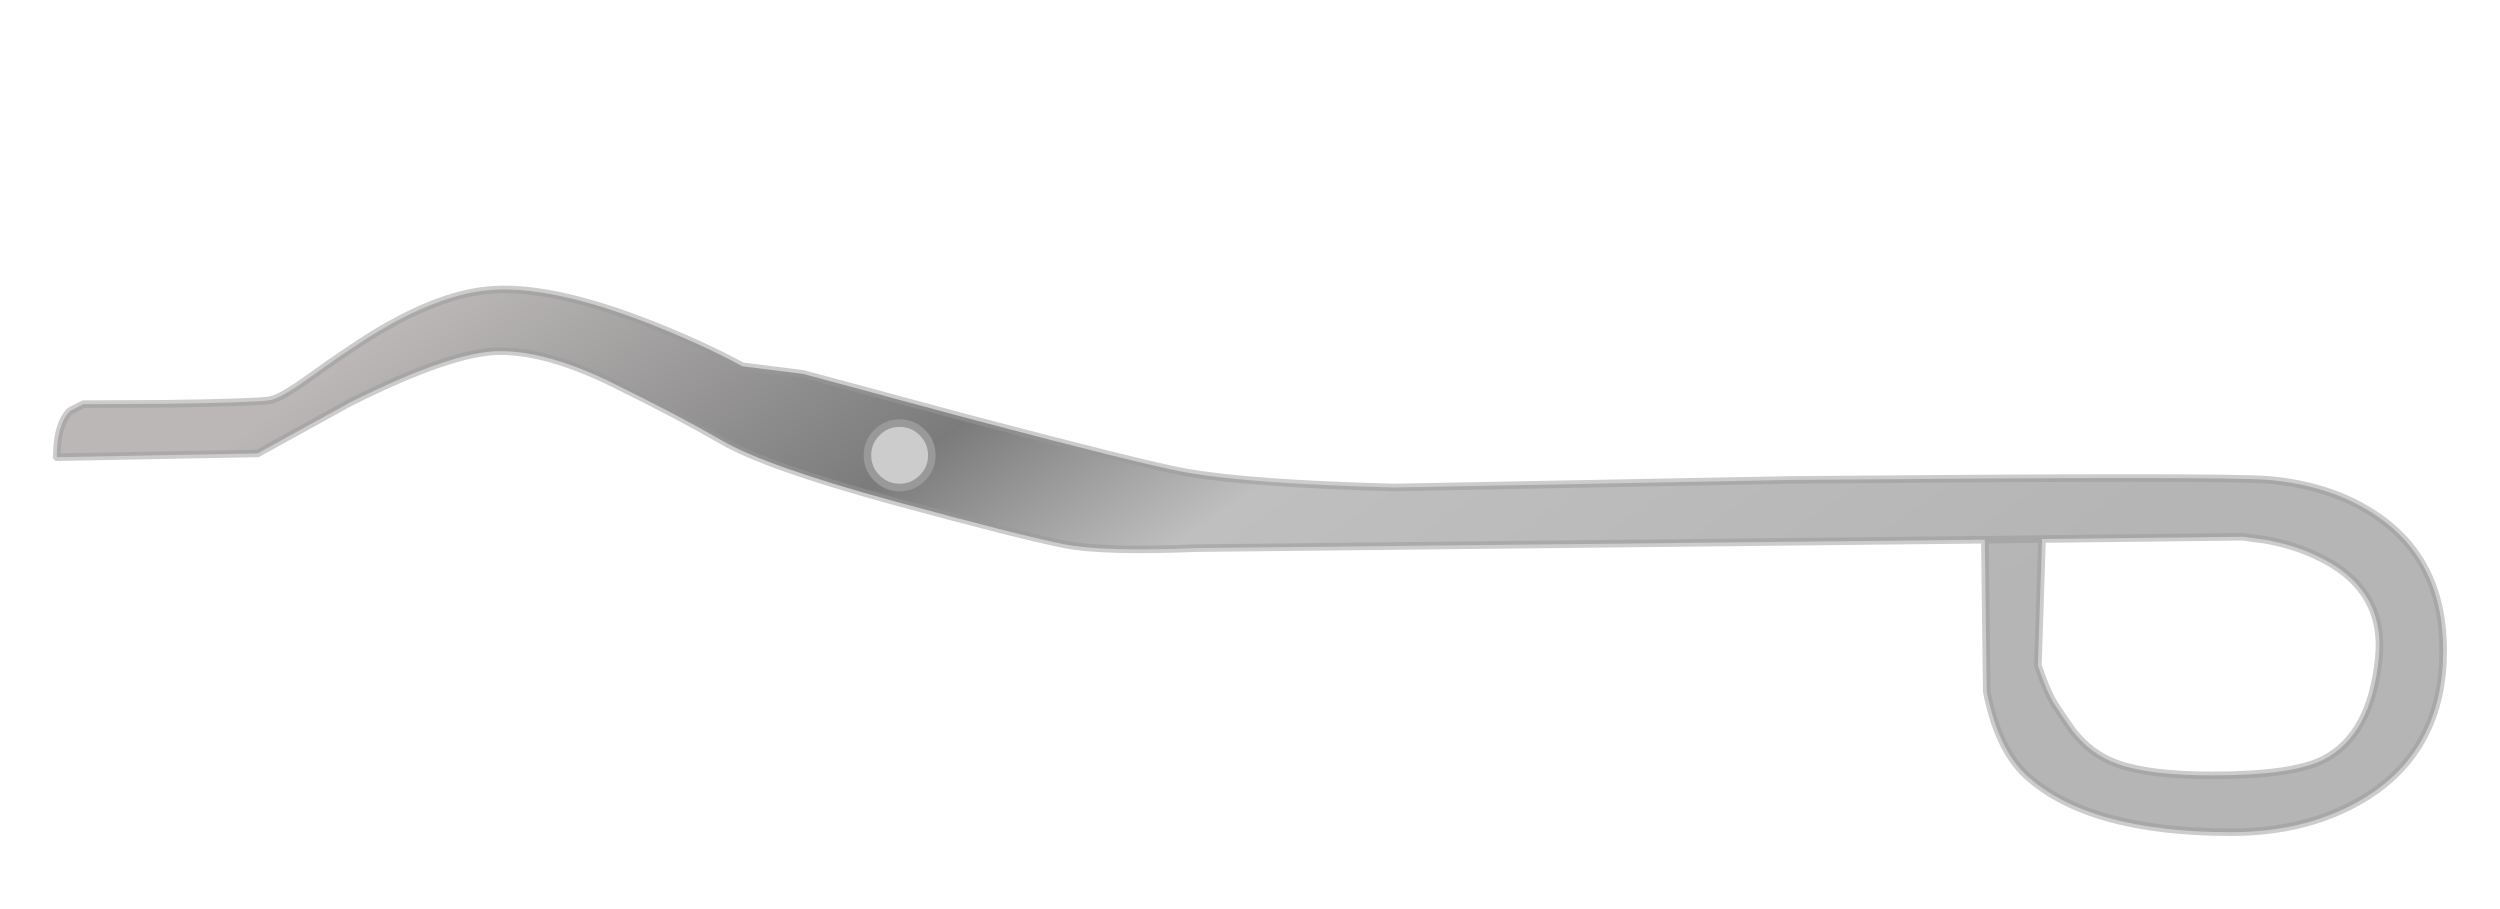 
<svg xmlns="http://www.w3.org/2000/svg" version="1.1" xmlns:xlink="http://www.w3.org/1999/xlink" preserveAspectRatio="none" x="0px" y="0px" width="330px" height="120px" viewBox="0 0 330 120">
<defs>
<linearGradient id="Gradient_1" gradientUnits="userSpaceOnUse" x1="-40.75" y1="110.325" x2="116.25" y2="219.675" spreadMethod="pad">
<stop  offset="0%" stop-color="#BBB7B7"/>

<stop  offset="27.843%" stop-color="#7B7B7B"/>

<stop  offset="43.137%" stop-color="#BFBFBF"/>

<stop  offset="79.216%" stop-color="#B5B5B5"/>
</linearGradient>

<g id="tig2_0_Layer0_0_FILL">
<path fill="url(#Gradient_1)" stroke="none" d="
M 14.9 38.75
L 21.65 26.5 22.15 0
Q 17.8 0 16.05 1.75
L 15.15 3.5 15.1 14.25
Q 14.95 25.5 14.65 28 14.5 29.25 12.4 32.3 9.45 36.4 7.8 38.9 1.05 48.85 0.15 56.5 -0.8 64.65 4.6 78.4 7.3 85.25 10.15 90.5
L 11.15 98.5 17.1 120.55
Q 23.2 143.7 24.15 149 25.65 157.5 26.15 176.5
L 25.15 229
Q 24.65 286.5 25.15 292 25.85 299.85 29.45 305.55 35.4 315 47.65 315 60.4 315 66.8 305.15 71.65 297.55 71.65 287 71.65 268.2 64.15 260 60.7 256.25 53.1 254.75
L 33.05 254.5 32.95 262 32.95 262.05 49.65 261.5
Q 53.2 262.7 54.85 263.75 56.45 264.8 58.15 266 61.35 268.4 62.65 272.05 64.15 276.3 64.15 284.5 64.15 295.15 62.05 299.25 58.8 305.5 48.65 306.5 39.3 307.45 35.05 298.05 33.7 295.15 33.05 291.5
L 32.65 288.5 32.95 262.05 32.95 262 33.05 254.5 33.05 253.65 34.15 150.5
Q 34.65 138 33.65 133 32.45 127 27.9 110.3 23.3 93.55 19.95 87.8 16.6 82 12.4 73.45 8.15 64.85 8.15 58.5 8.15 52.25 14.9 38.75 Z"/>
</g>

<g id="tig2_0_Layer0_1_FILL">
<path fill="#CCCCCC" stroke="none" d="
M 109.55 139.2
Q 109.55 137.45 108.3 136.2 107.05 134.95 105.3 134.95 103.55 134.95 102.3 136.2 101.05 137.45 101.05 139.2 101.05 140.95 102.3 142.2 103.55 143.45 105.3 143.45 107.05 143.45 108.3 142.2 109.55 140.95 109.55 139.2 Z"/>
</g>

<path id="tig2_0_Layer0_0_1_STROKES" stroke="#999999" stroke-opacity="0.498" stroke-width="1" stroke-linejoin="round" stroke-linecap="round" fill="none" d="
M 33.05 254.5
L 53.1 254.75
Q 60.7 256.25 64.15 260 71.65 268.2 71.65 287 71.65 297.55 66.8 305.15 60.4 315 47.65 315 35.4 315 29.45 305.55 25.85 299.85 25.15 292 24.65 286.5 25.15 229
L 26.15 176.5
Q 25.65 157.5 24.15 149 23.2 143.7 17.1 120.55
L 11.15 98.5 10.15 90.5
Q 7.3 85.25 4.6 78.4 -0.8 64.65 0.15 56.5 1.05 48.85 7.8 38.9 9.45 36.4 12.4 32.3 14.5 29.25 14.65 28 14.95 25.5 15.1 14.25
L 15.15 3.5 16.05 1.75
Q 17.8 0 22.15 0
L 21.65 26.5 14.9 38.75
Q 8.15 52.25 8.15 58.5 8.15 64.85 12.4 73.45 16.6 82 19.95 87.8 23.3 93.55 27.9 110.3 32.45 127 33.65 133 34.65 138 34.15 150.5
L 33.05 253.65 33.05 254.5 32.95 262 32.95 262.05 49.65 261.5
Q 53.2 262.7 54.85 263.75 56.45 264.8 58.15 266 61.35 268.4 62.65 272.05 64.15 276.3 64.15 284.5 64.15 295.15 62.05 299.25 58.8 305.5 48.65 306.5 39.3 307.45 35.05 298.05 33.7 295.15 33.05 291.5
L 32.65 288.5 32.95 262.05"/>

<path id="tig2_0_Layer0_1_1_STROKES" stroke="#999999" stroke-width="1" stroke-linejoin="round" stroke-linecap="round" fill="none" d="
M 109.55 139.2
Q 109.55 140.95 108.3 142.2 107.05 143.45 105.3 143.45 103.55 143.45 102.3 142.2 101.05 140.95 101.05 139.2 101.05 137.45 102.3 136.2 103.55 134.95 105.3 134.95 107.05 134.95 108.3 136.2 109.55 137.45 109.55 139.2 Z"/>
</defs>

<g transform="matrix( -0, 1, 1, 0, 7.5,38.2) ">
<g transform="matrix( 1, 0, 0, 1, 0,0) ">
<use xlink:href="#tig2_0_Layer0_0_FILL"/>

<use xlink:href="#tig2_0_Layer0_0_1_STROKES"/>
</g>

<g transform="matrix( 1, 0, 0, 1, -83.4,-27.95) ">
<use xlink:href="#tig2_0_Layer0_1_FILL"/>

<use xlink:href="#tig2_0_Layer0_1_1_STROKES"/>
</g>
</g>
</svg>
